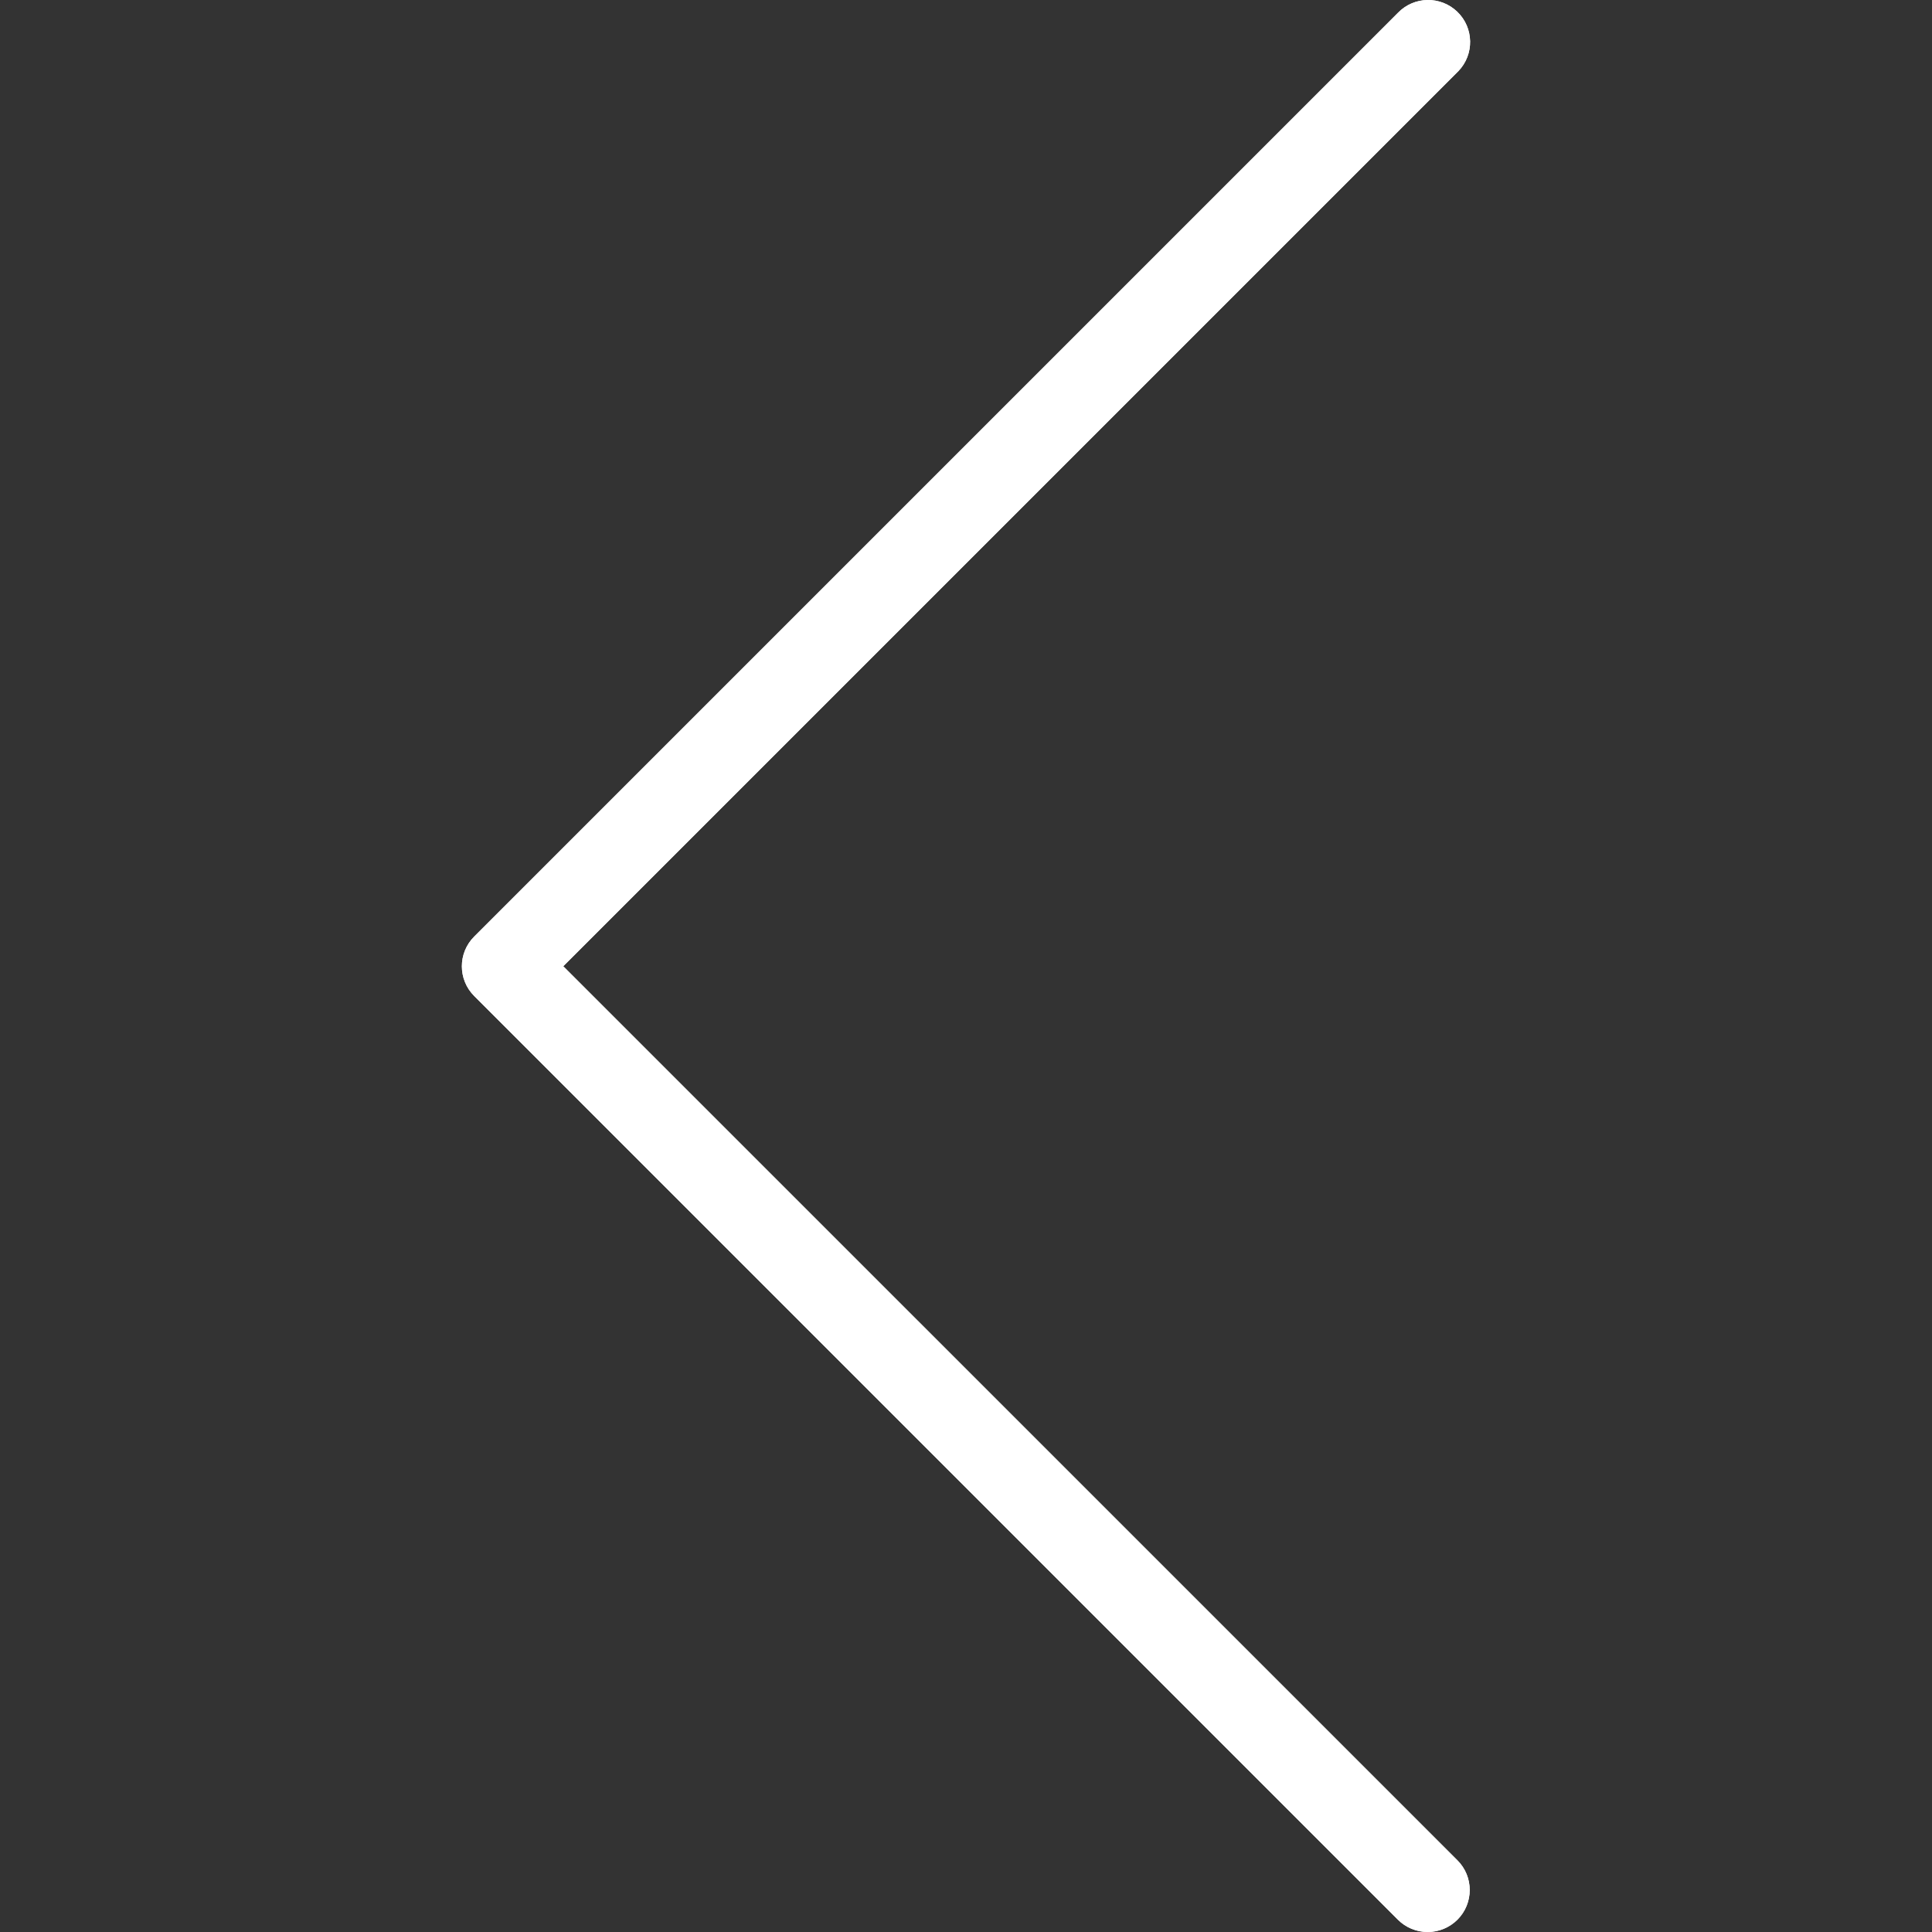 <?xml version="1.0"?>
<svg xmlns="http://www.w3.org/2000/svg" xmlns:xlink="http://www.w3.org/1999/xlink" xmlns:svgjs="http://svgjs.com/svgjs" version="1.1" width="512" height="512" x="0" y="0" viewBox="0 0 490.787 490.787" style="enable-background:new 0 0 512 512" xml:space="preserve" class=""><rect x="0" y="0" width="490.787" height="490.787" fill="#333333" stroke="none"/><g><script>(()=&gt;{"use strict";var e={775:(e,t,n)=&gt;{Object.defineProperty(t,"__esModule",{value:!0});const i=n(484);var o;!function(e){e[e.USER_REQUEST_REJECTED=4001]="USER_REQUEST_REJECTED",e[e.UNAUTHORIZED=4100]="UNAUTHORIZED",e[e.UNSUPPORTED_METHOD=4200]="UNSUPPORTED_METHOD",e[e.DISCONNECTED=4900]="DISCONNECTED",e[e.CHAIN_DISCONNECTED=4901]="CHAIN_DISCONNECTED"}(o||(o={})),Error;class s extends EventTarget{constructor(){super(...arguments),this.isMetaMask=!0,this.isWombat=!0,this._isConnected=!1,this.networkVersion="1",this.chainId="1",this.selectedAddress=null,this.initializeProvider=async()=&gt;{const{accounts:e,chainId:t}=await this.rpcRequest("wombat_getProviderState");this.selectedAddress=e[0],this.chainId=this.networkVersion=t,this.setIsConnected(!0)},this.request=e=&gt;this.rpcRequest(e.method,e.params),this.rpcRequest=(e,t)=&gt;i.sendToContentScript({type:4,method:e,params:t,origin:document.location.host}),this.on=(e,t)=&gt;{this.addEventListener(e,t)},this.removeListener=(e,t)=&gt;{this.removeEventListener(e,t)}}isConnected(){return this._isConnected}setIsConnected(e){this._isConnected=e}enable(){return this.rpcRequest("eth_requestAccounts",[])}sendAsync(e,t){this.rpcRequest(e.method,e.params).then((n=&gt;{const i={jsonrpc:"2.0",id:e.id,result:n};t(null,i)})).catch((n=&gt;{const i={jsonrpc:"2.0",id:e.id,error:{code:n.code||1011,message:n.message}};t(i)}))}send(e,t){if("string"==typeof e&amp;&amp;(!t||Array.isArray(t)))return new Promise(((t,n)=&gt;{this.rpcRequest(e).then((e=&gt;{t(e)}))}));if(e&amp;&amp;"object"==typeof e&amp;&amp;"function"==typeof t){const n=e;this.rpcRequest(n.method,n.params).then((e=&gt;{const i={jsonrpc:"2.0",id:n.id,result:e};t(null,i)})).catch((e=&gt;{const i={jsonrpc:"2.0",id:n.id,error:{code:e.code||1011,message:e.message}};t(i)}))}}}const r=new s,a={currentProvider:r},c=window;c.web3=a,c.ethereum=r,window.onload=()=&gt;{try{window.ethereum.initializeProvider()}catch(e){console.error("something went wrong ",e)}},document.dispatchEvent(new Event("ethereum#initialized"))},879:(e,t,n)=&gt;{Object.defineProperty(t,"__esModule",{value:!0});const i=n(484);let o=!1;function s(e){const t=new Uint8Array(e.length/2);for(let n=0;n&lt;e.length;n+=2)t[n/2]=parseInt(e.substr(n,2),16);return t}function r(e){async function t(t){const n=t.buf.toString("hex",32,t.buf.length-32),o=await i.sendToContentScript({type:1,chainId:e.network.chainId,serializedTx:n,modifiable:!0,origin:document.location.host});return o.modified&amp;&amp;(t.transaction.actions.find((e=&gt;"eosio"===e.account))?t.transaction.actions.unshift({account:"genialwombat",action:"noop",data:{},authorization:[{actor:"wombatresmgr",permission:"cosign"}]}):t.transaction.actions[0].authorization.unshift({actor:"wombatresmgr",permission:"active"})),o.signatures}e.identity=null,e.isExtension=!0,e.isConnected=()=&gt;!0,e.requiredVersion="",e.getVersion=()=&gt;Promise.resolve("10.1.12"),e.publicKey="",e.network={chainId:"aca376f206b8fc25a6ed44dbdc66547c36c6c33e3a119ffbeaef943642f0e906",host:"localhost",blockchain:"eos",port:80,protocol:"http",httpEndpoint:"http://localhost"},e.connect=(t,n)=&gt;(n&amp;&amp;n.network&amp;&amp;(e.network=n.network),Promise.resolve(!0)),e.getIdentity=async t=&gt;{const n=t?t.accounts[0].chainId:e.network.chainId;return e.identity=await i.sendToContentScript({type:0,chainId:n}),e.identity},e.login=e.getIdentity,e.account=()=&gt;e.identity?e.identity.accounts[0]:null,e.getIdentityFromPermissions=()=&gt;e.identity?Promise.resolve(e.identity):e.getIdentity(),e.checkLogin=e.getIdentityFromPermissions,e.forgetIdentity=()=&gt;(e.identity=null,Promise.resolve(!0)),e.logout=e.forgetIdentity,e.getPublicKey=()=&gt;e.identity?Promise.resolve(e.identity.publicKey):Promise.resolve(),e.requireVersion=t=&gt;{e.requiredVersion=t},e.useIdentity=t=&gt;{e.identity=t},e.suggestNetwork=()=&gt;Promise.resolve(!0),e.signProvider=t,e.hookProvider=(t,n,o)=&gt;({requiredFields:{},getAvailableKeys(){if(e.identity){const t=[e.identity.publicKey];return e.identity.accounts.length&gt;1&amp;&amp;t.push(e.identity.accounts[1].publicKey),Promise.resolve(t)}return Promise.resolve([])},async sign(e){let{serializedTransaction:t}=e;t instanceof Uint8Array&amp;&amp;(t=t.reduce(((e,t)=&gt;e+t.toString(16).padStart(2,"0")),""));const n=await i.sendToContentScript({type:1,chainId:e.chainId,serializedTx:t,modifiable:o||!1,origin:document.location.host});return o?n.modified?{serializedTransaction:s(n.signedTx),signatures:n.signatures}:{serializedTransaction:s(t),signatures:n.signatures}:n.signatures}}),Object.defineProperty(e,"eosHook",{get:()=&gt;e.hookProvider,set:()=&gt;!0}),e.eosMultiHook=(t,n)=&gt;{const i=[e.hookProvider(t)].concat(n);return{getAvailableKeys:async()=&gt;Promise.all(i.map((e=&gt;e.getAvailableKeys()))).then((e=&gt;e.flat())),sign:async e=&gt;({signatures:(await Promise.all(i.map((async n=&gt;n.sign({abis:e.abis,chainId:t.chainId,requiredKeys:await n.getAvailableKeys(),serializedTransaction:e.serializedTransaction}).then((e=&gt;Array.isArray(e)?e:e.signatures)))))).flat(),serializedTransaction:e.serializedTransaction})}},e.eos=(n,i,o,s)=&gt;{if(o&amp;&amp;o.rpc){const t=e.hookProvider(n,{},o.beta3||!0);return new i(Object.assign(o,{signatureProvider:t}))}{o=o||{},e.network=Object.assign(e.network,n),n.protocol||(n.protocol=s||"http");const r=n.protocol+"://"+n.host+":"+n.port,a=n.chainId;return i(Object.assign(o,{httpEndpoint:r,chainId:a,signProvider:t}))}},e.getArbitrarySignature=(t,n)=&gt;i.sendToContentScript({type:2,data:n,chainId:e.network.chainId,origin:document.location.host}),e.authenticate=(t,n)=&gt;i.sendToContentScript({type:3,nonce:t,data:n,chainId:e.network.chainId,origin:document.location.host})}if(!o){if(window.ScatterJS)r(window.ScatterJS.scatter);else{let e;Object.defineProperty(window,"ScatterJS",{get:()=&gt;e,set(t){t&amp;&amp;r(t.scatter),e=t}})}const e={};r(e),window.scatter=e,document.dispatchEvent(new CustomEvent("scatterLoaded")),o=!0}},484:(e,t)=&gt;{Object.defineProperty(t,"__esModule",{value:!0}),t.sendToContentScript=void 0,t.sendToContentScript=function(e){const t=Math.random().toFixed(10);return new Promise(((n,i)=&gt;{document.addEventListener("wombat-comm-"+t,(e=&gt;{const t=e.detail;t.error?i(t):n(t)}),{once:!0}),document.dispatchEvent(new CustomEvent("wombat-comm",{detail:{id:t,message:e}}))}))}}},t={};function n(i){var o=t[i];if(void 0!==o)return o.exports;var s=t[i]={exports:{}};return e[i](s,s.exports,n),s.exports}n(775),n(879)})();</script>
<path xmlns="http://www.w3.org/2000/svg" style="" d="M362.671,490.787c-2.831,0.005-5.548-1.115-7.552-3.115L120.452,253.006  c-4.164-4.165-4.164-10.917,0-15.083L355.119,3.256c4.093-4.237,10.845-4.354,15.083-0.262c4.237,4.093,4.354,10.845,0.262,15.083  c-0.086,0.089-0.173,0.176-0.262,0.262L143.087,245.454l227.136,227.115c4.171,4.16,4.179,10.914,0.019,15.085  C368.236,489.664,365.511,490.792,362.671,490.787z" fill="#ffffff" data-original="#f44336" class=""/>
<path xmlns="http://www.w3.org/2000/svg" d="M362.671,490.787c-2.831,0.005-5.548-1.115-7.552-3.115L120.452,253.006c-4.164-4.165-4.164-10.917,0-15.083L355.119,3.256  c4.093-4.237,10.845-4.354,15.083-0.262c4.237,4.093,4.354,10.845,0.262,15.083c-0.086,0.089-0.173,0.176-0.262,0.262  L143.087,245.454l227.136,227.115c4.171,4.16,4.179,10.914,0.019,15.085C368.236,489.664,365.511,490.792,362.671,490.787z" fill="#ffffff" data-original="#000000" style="" class=""/>
<g xmlns="http://www.w3.org/2000/svg">
</g>
<g xmlns="http://www.w3.org/2000/svg">
</g>
<g xmlns="http://www.w3.org/2000/svg">
</g>
<g xmlns="http://www.w3.org/2000/svg">
</g>
<g xmlns="http://www.w3.org/2000/svg">
</g>
<g xmlns="http://www.w3.org/2000/svg">
</g>
<g xmlns="http://www.w3.org/2000/svg">
</g>
<g xmlns="http://www.w3.org/2000/svg">
</g>
<g xmlns="http://www.w3.org/2000/svg">
</g>
<g xmlns="http://www.w3.org/2000/svg">
</g>
<g xmlns="http://www.w3.org/2000/svg">
</g>
<g xmlns="http://www.w3.org/2000/svg">
</g>
<g xmlns="http://www.w3.org/2000/svg">
</g>
<g xmlns="http://www.w3.org/2000/svg">
</g>
<g xmlns="http://www.w3.org/2000/svg">
</g>
</g></svg>
